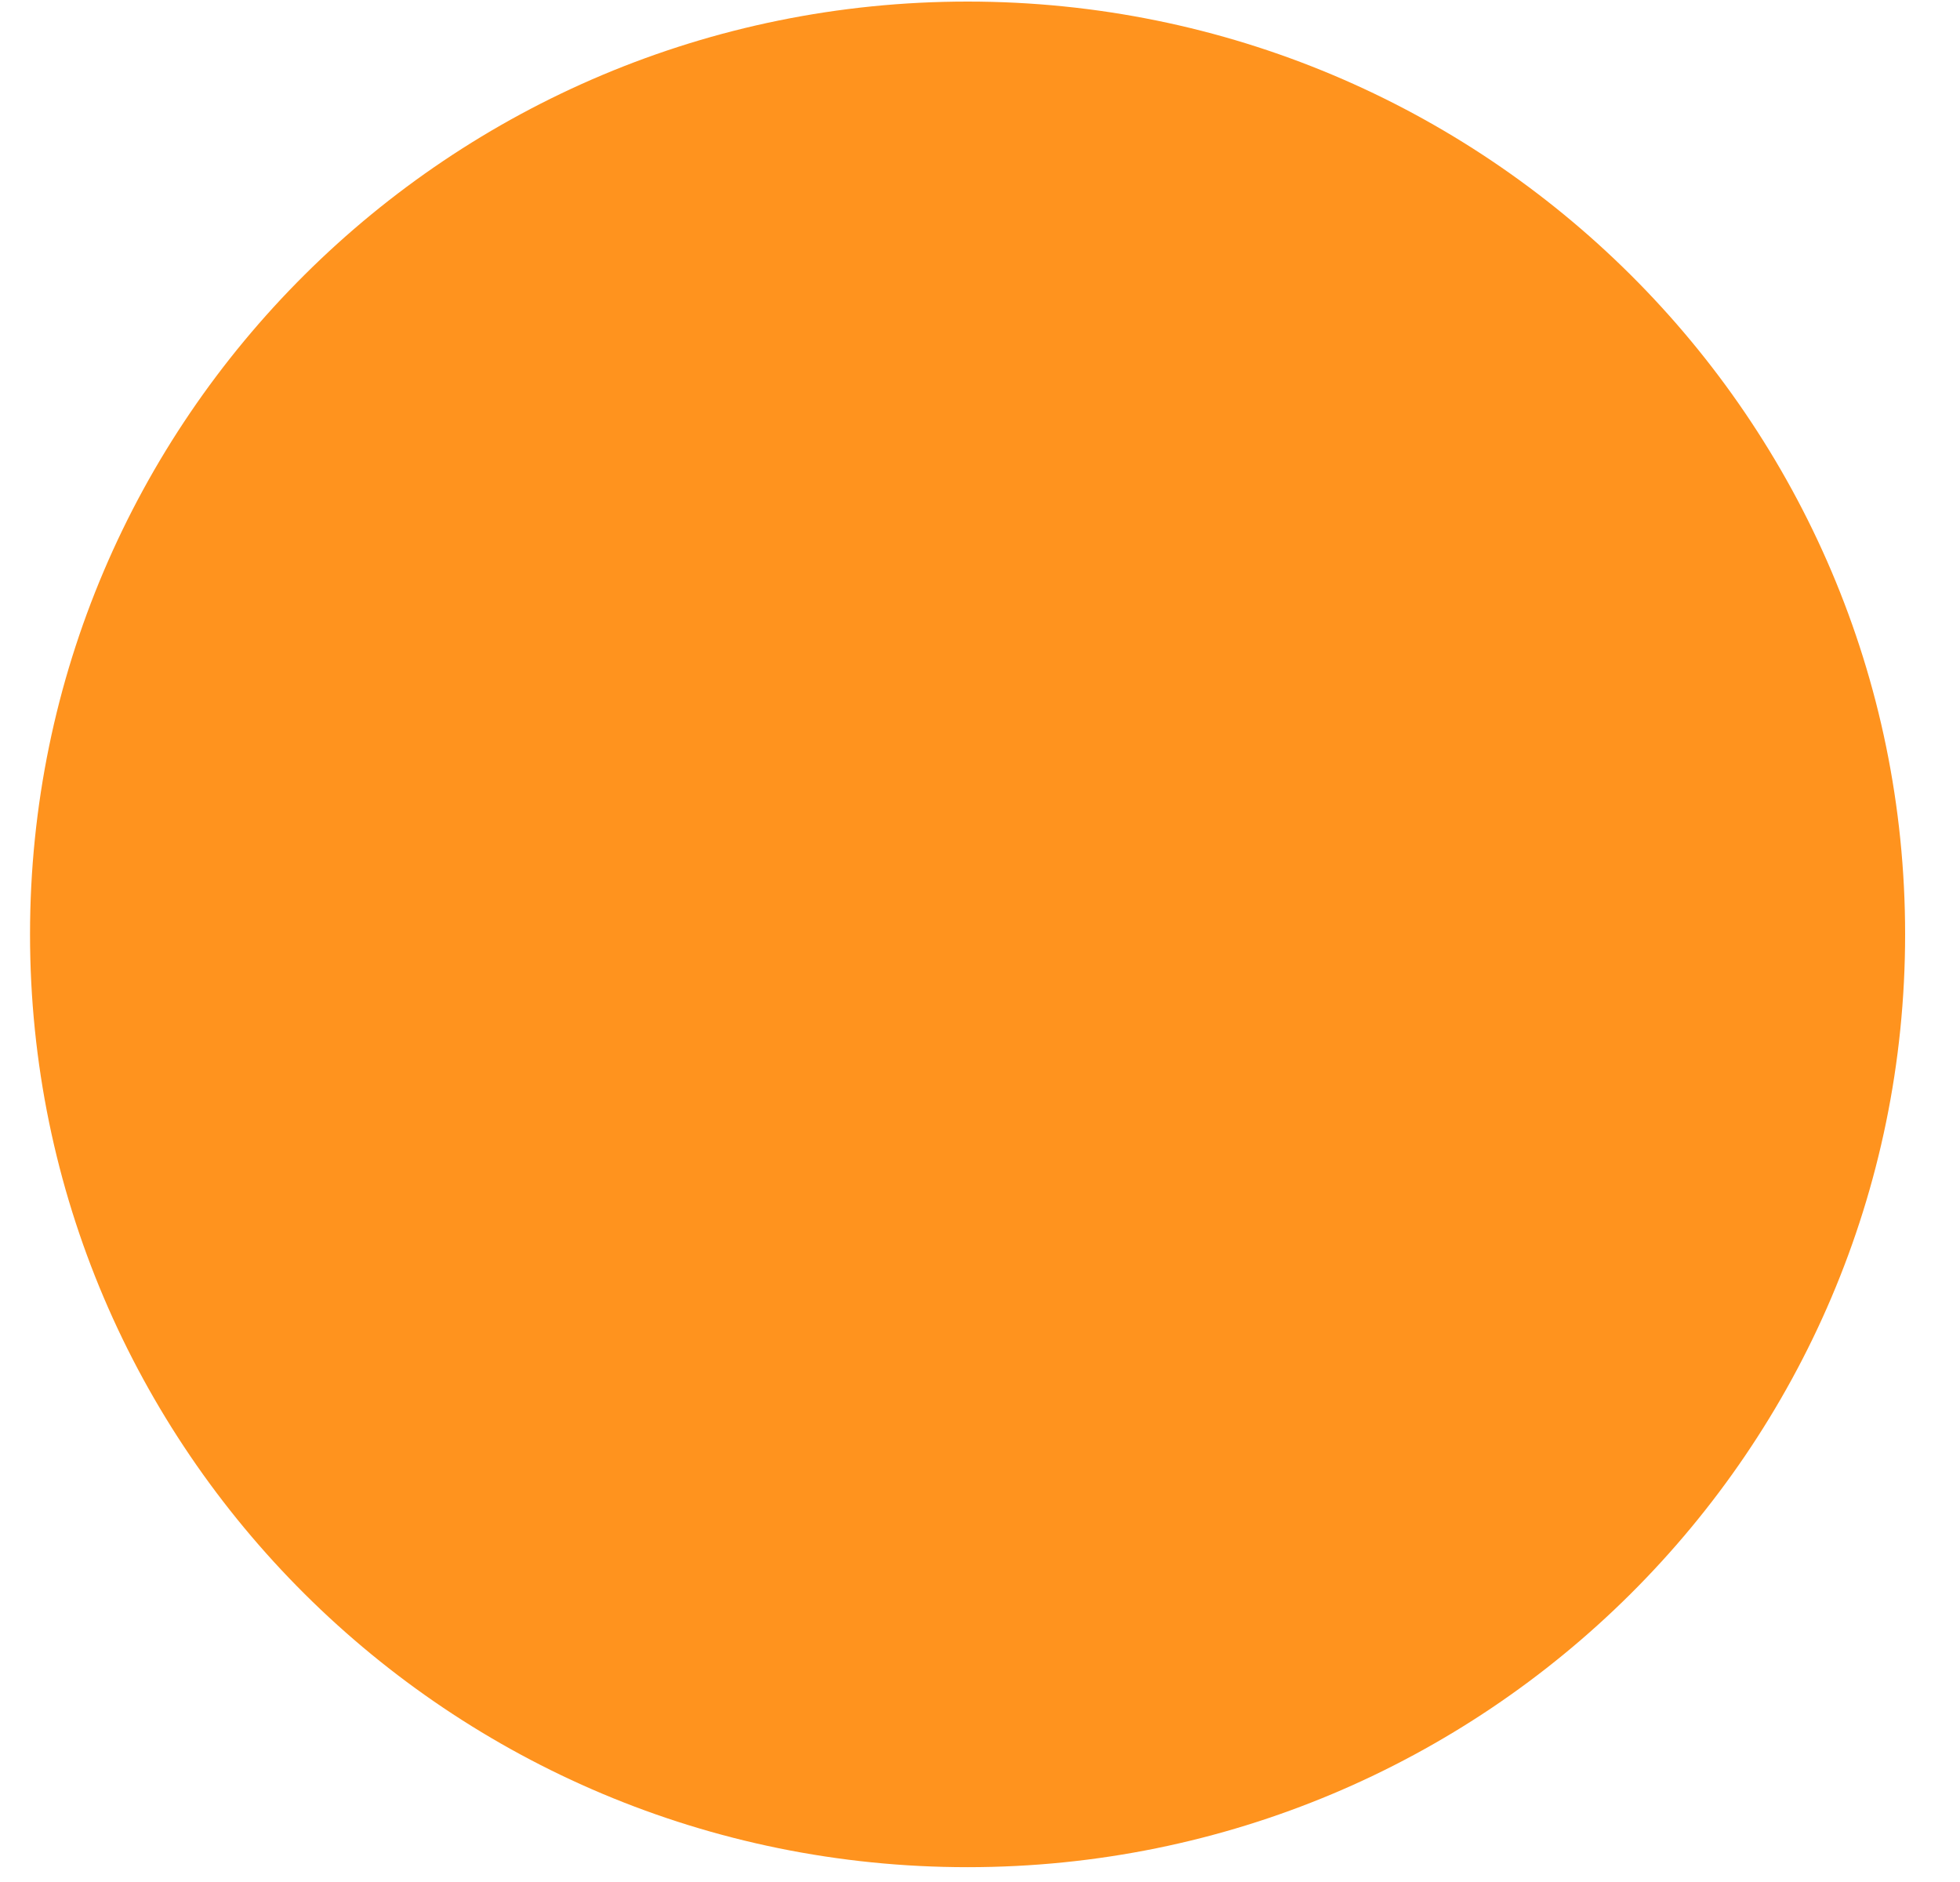 <svg width="25" height="24" viewBox="0 0 25 24" fill="none" xmlns="http://www.w3.org/2000/svg">
<path d="M12.342 23.811C18.946 23.811 24.3 18.485 24.3 11.915C24.3 5.345 18.946 0.02 12.342 0.02C5.737 0.02 0.383 5.345 0.383 11.915C0.383 18.485 5.737 23.811 12.342 23.811Z" fill="#FF931E"/>
</svg>

